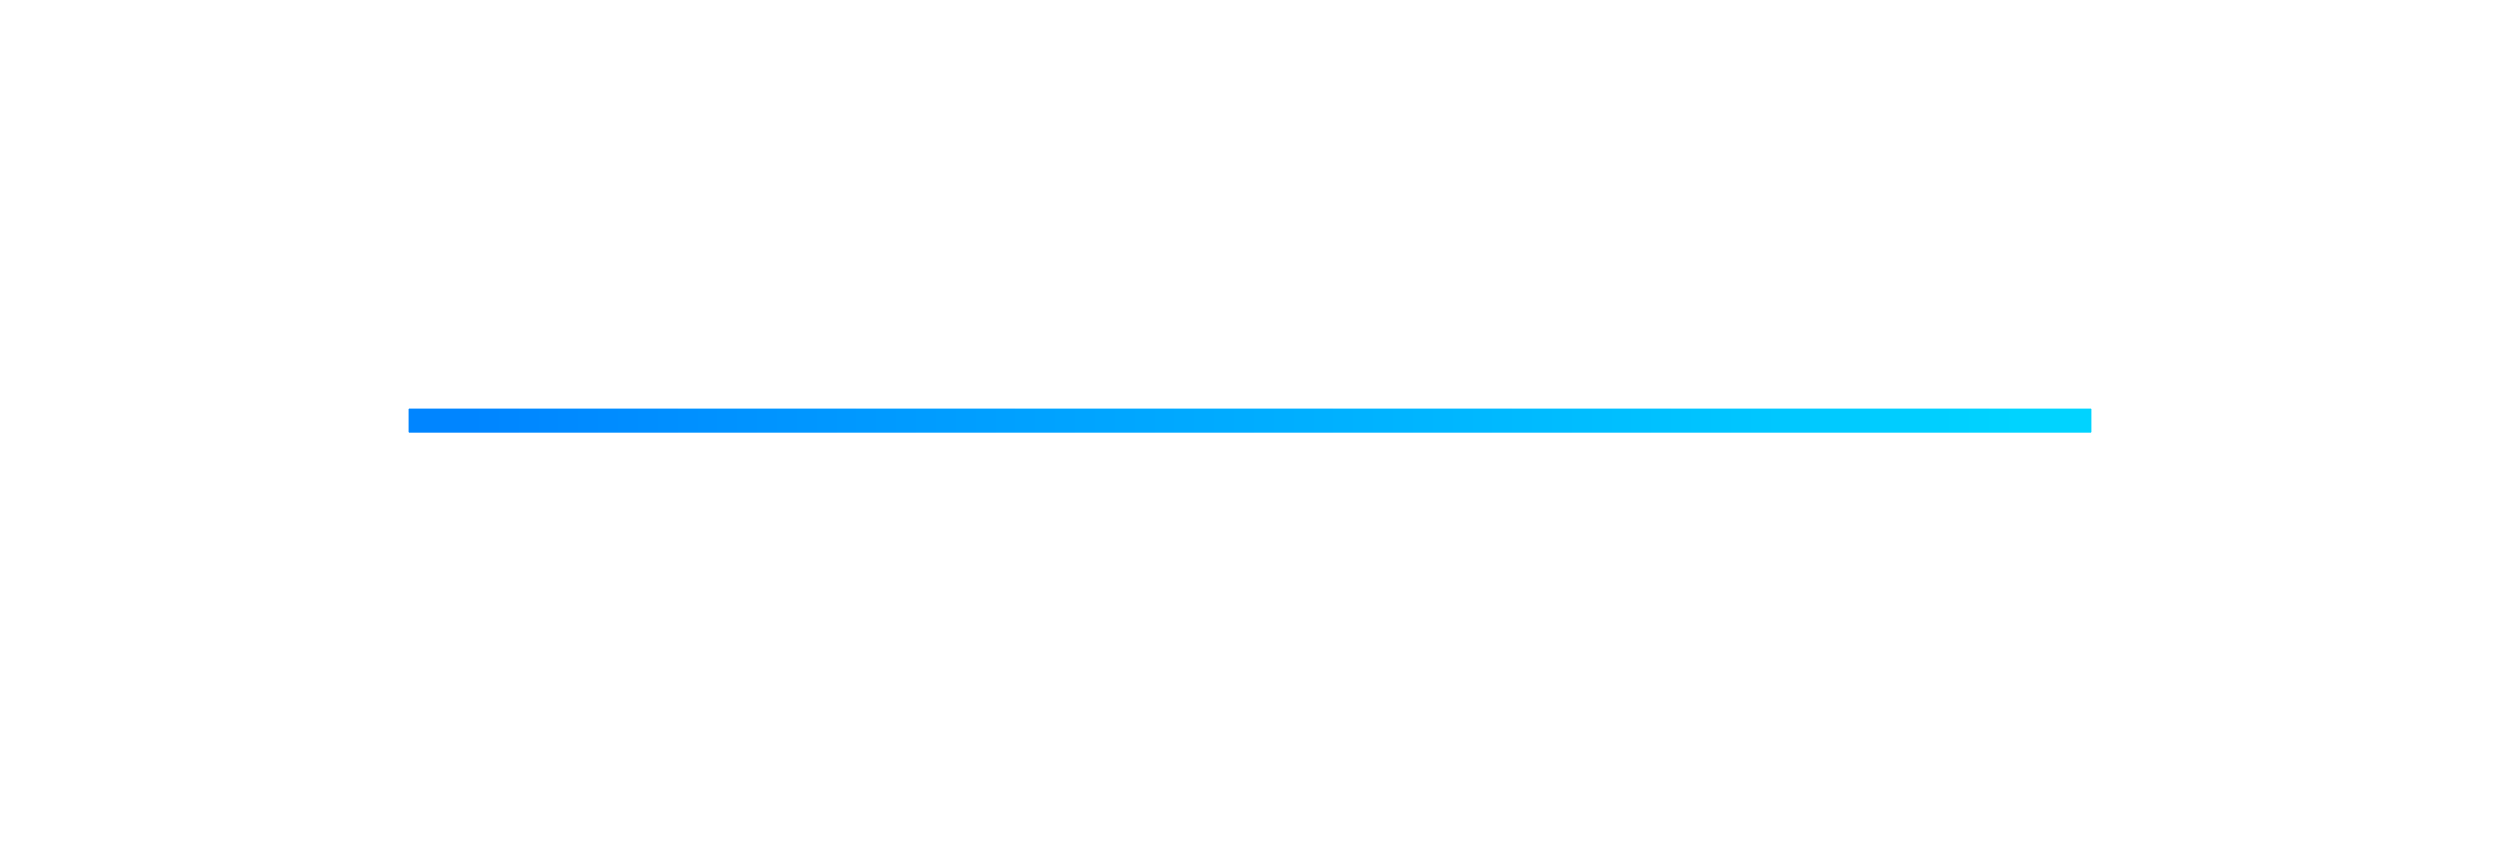 <svg width="214" height="72" viewBox="0 0 214 72" fill="none" xmlns="http://www.w3.org/2000/svg">
<g filter="url(#filter0_f)">
<line x1="35" y1="36" x2="179" y2="36" stroke="url(#paint0_linear)" stroke-width="2"/>
</g>
<g filter="url(#filter1_f)">
<line x1="35" y1="36" x2="179" y2="36" stroke="url(#paint1_linear)" stroke-width="2"/>
</g>
<g filter="url(#filter2_f)">
<line x1="35" y1="36" x2="179" y2="36" stroke="url(#paint2_linear)" stroke-width="2"/>
</g>
<line x1="35" y1="36" x2="179" y2="36" stroke="url(#paint3_linear)" stroke-width="2"/>
<defs>
<filter id="filter0_f" x="0" y="0" width="214" height="72" filterUnits="userSpaceOnUse" color-interpolation-filters="sRGB">
<feFlood flood-opacity="0" result="BackgroundImageFix"/>
<feBlend mode="normal" in="SourceGraphic" in2="BackgroundImageFix" result="shape"/>
<feGaussianBlur stdDeviation="17.5" result="effect1_foregroundBlur"/>
</filter>
<filter id="filter1_f" x="0" y="0" width="214" height="72" filterUnits="userSpaceOnUse" color-interpolation-filters="sRGB">
<feFlood flood-opacity="0" result="BackgroundImageFix"/>
<feBlend mode="normal" in="SourceGraphic" in2="BackgroundImageFix" result="shape"/>
<feGaussianBlur stdDeviation="17.5" result="effect1_foregroundBlur"/>
</filter>
<filter id="filter2_f" x="0" y="0" width="214" height="72" filterUnits="userSpaceOnUse" color-interpolation-filters="sRGB">
<feFlood flood-opacity="0" result="BackgroundImageFix"/>
<feBlend mode="normal" in="SourceGraphic" in2="BackgroundImageFix" result="shape"/>
<feGaussianBlur stdDeviation="17.5" result="effect1_foregroundBlur"/>
</filter>
<linearGradient id="paint0_linear" x1="40.143" y1="37.514" x2="172.829" y2="37.514" gradientUnits="userSpaceOnUse">
<stop stop-color="#0085FF"/>
<stop offset="1" stop-color="#00D3FF"/>
</linearGradient>
<linearGradient id="paint1_linear" x1="40.143" y1="37.514" x2="172.829" y2="37.514" gradientUnits="userSpaceOnUse">
<stop stop-color="#0085FF"/>
<stop offset="1" stop-color="#00D3FF"/>
</linearGradient>
<linearGradient id="paint2_linear" x1="40.143" y1="37.514" x2="172.829" y2="37.514" gradientUnits="userSpaceOnUse">
<stop stop-color="#0085FF"/>
<stop offset="1" stop-color="#00D3FF"/>
</linearGradient>
<linearGradient id="paint3_linear" x1="40.143" y1="37.514" x2="172.829" y2="37.514" gradientUnits="userSpaceOnUse">
<stop stop-color="#0085FF"/>
<stop offset="1" stop-color="#00D3FF"/>
</linearGradient>
</defs>
</svg>
